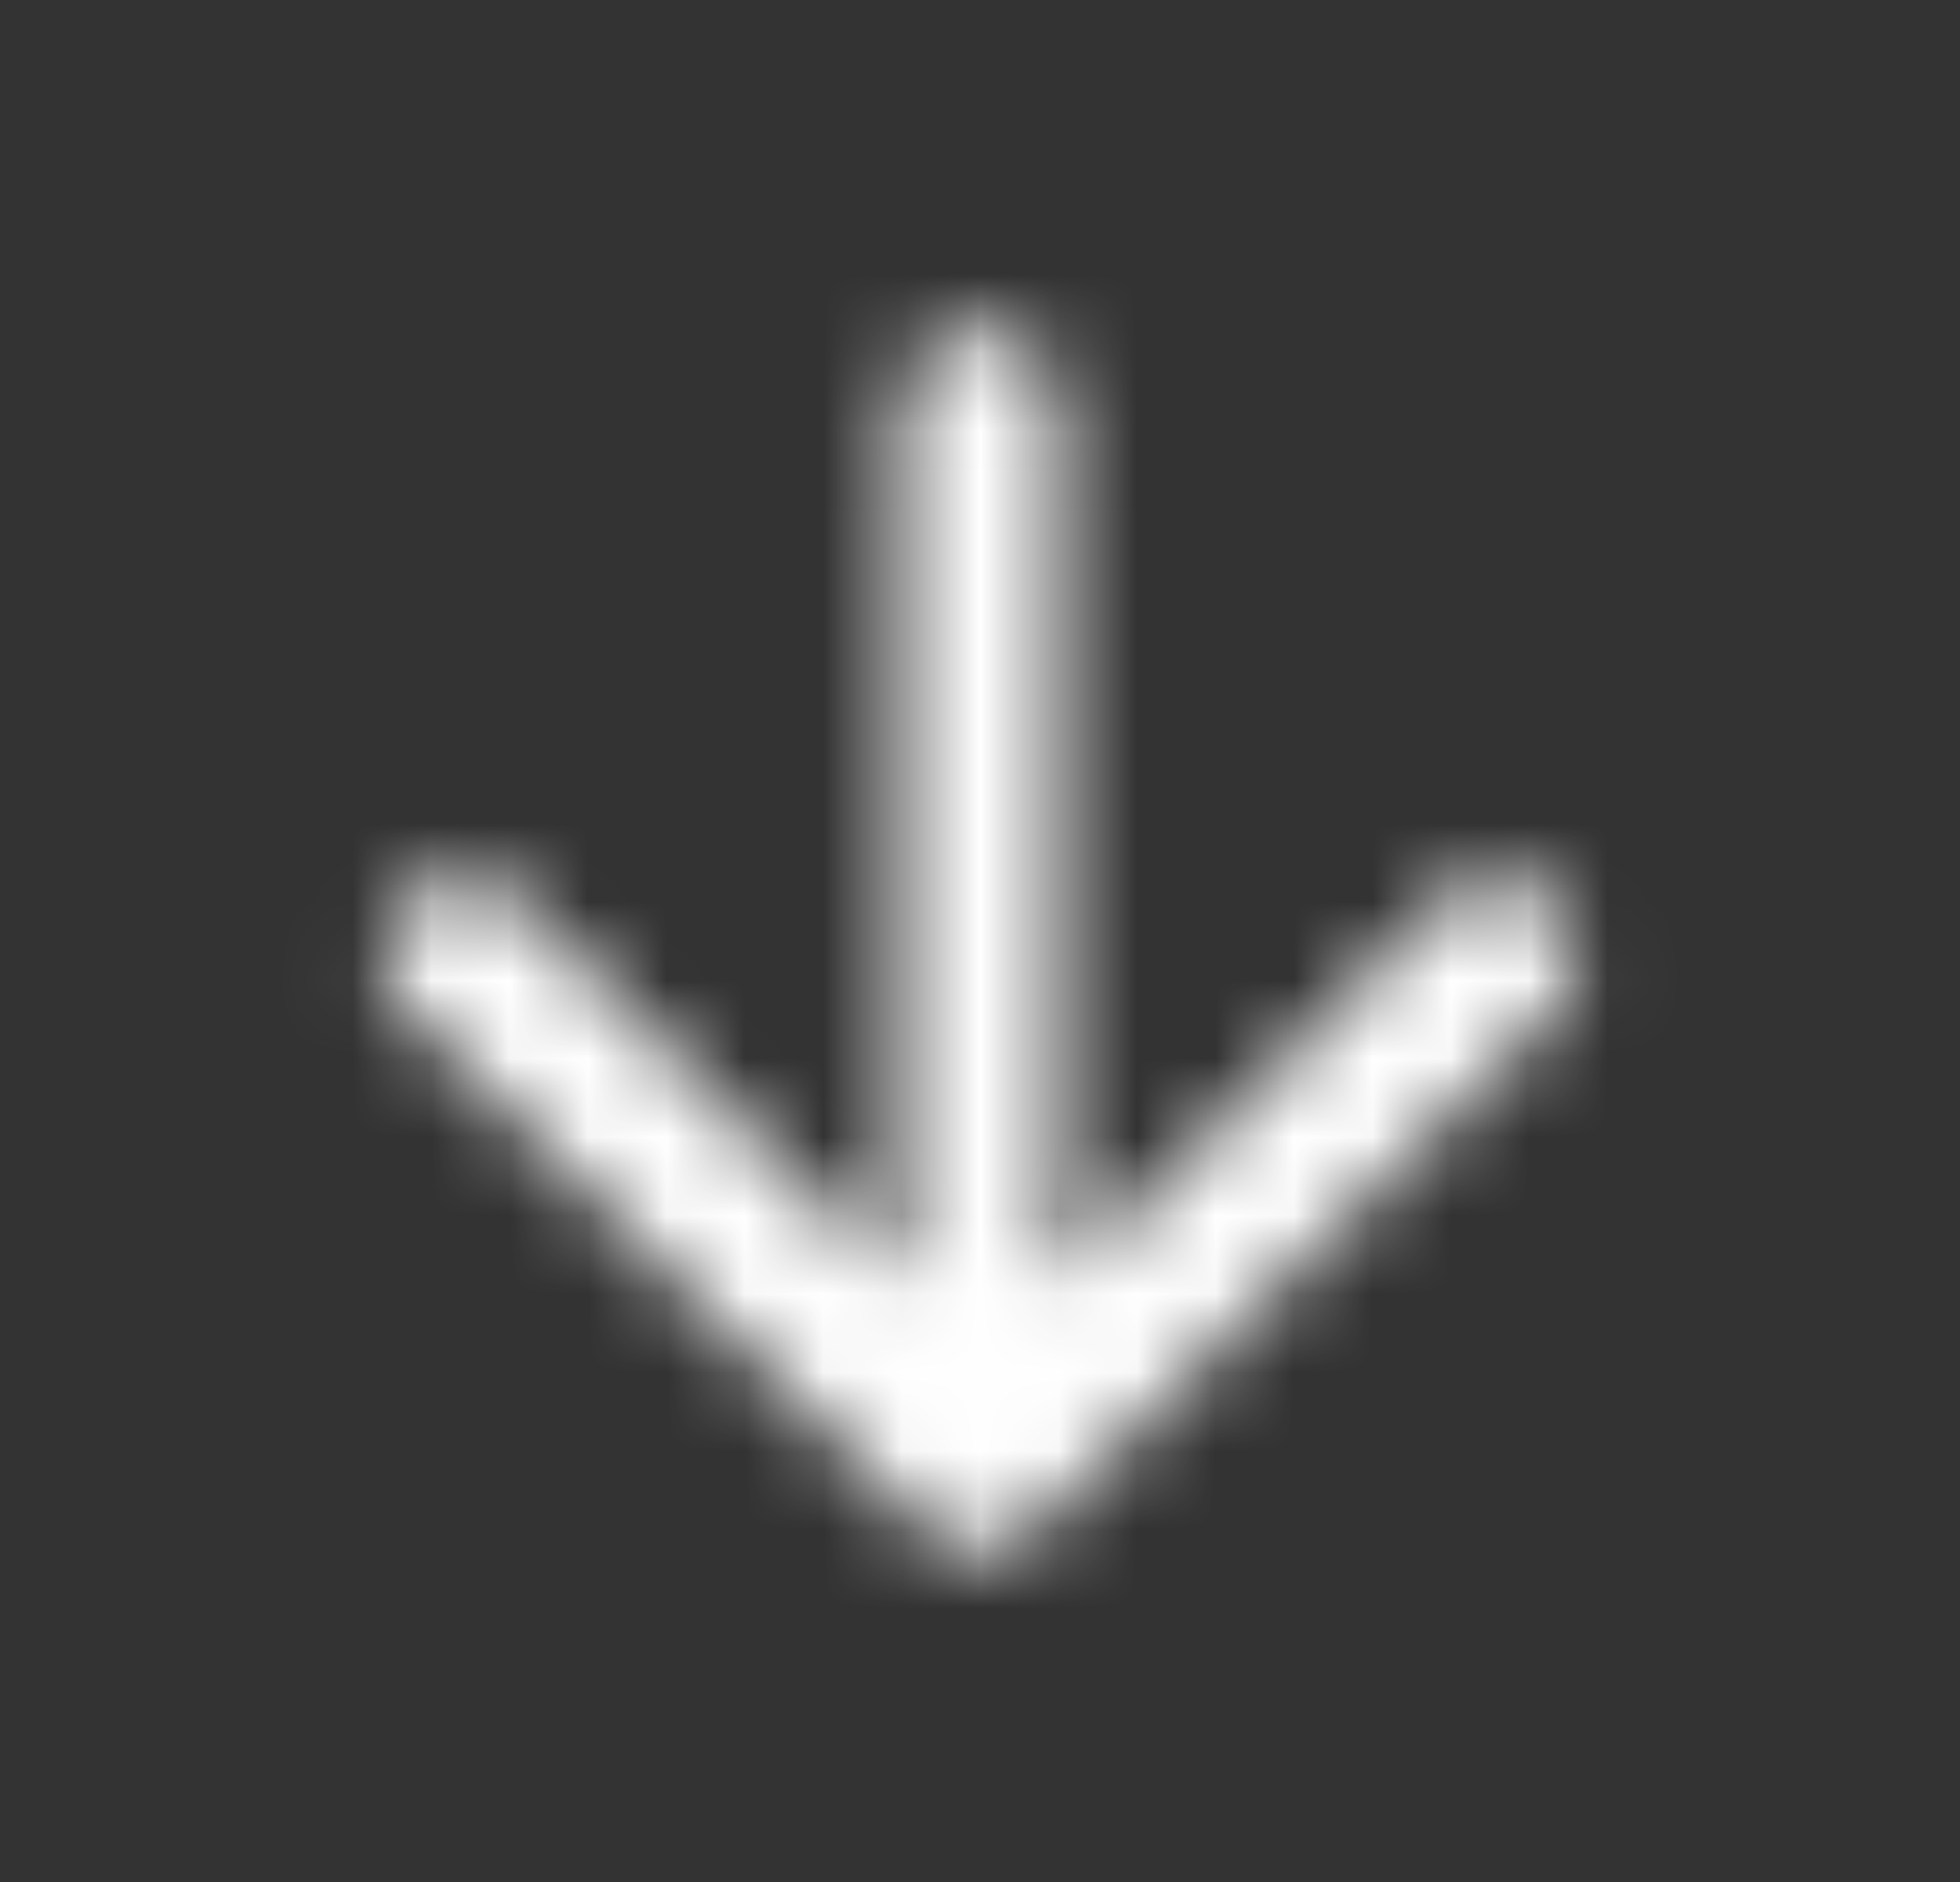 <svg width="25" height="24" viewBox="0 0 25 24" fill="none" xmlns="http://www.w3.org/2000/svg">
<rect x="0" y="0" width="25" height="24" fill="#333333" stroke="none"/>
<mask id="mask0_1115_95288" style="mask-type:alpha" maskUnits="userSpaceOnUse" x="4" y="4" width="17" height="16">
<path d="M11.5 5.209V16.379L6.62 11.499C6.23 11.109 5.59 11.109 5.2 11.499C4.81 11.889 4.81 12.519 5.2 12.909L11.79 19.499C12.18 19.889 12.81 19.889 13.2 19.499L19.8 12.919C19.987 12.732 20.093 12.478 20.093 12.214C20.093 11.949 19.987 11.696 19.8 11.509C19.41 11.119 18.78 11.119 18.39 11.509L13.5 16.379V5.209C13.5 4.659 13.05 4.209 12.5 4.209C11.95 4.209 11.5 4.659 11.5 5.209Z" fill="black"/>
</mask>
<g mask="url(#mask0_1115_95288)">
<rect x="24.5" width="24" height="24" transform="rotate(90 24.5 0)" fill="white"/>
</g>
</svg>
